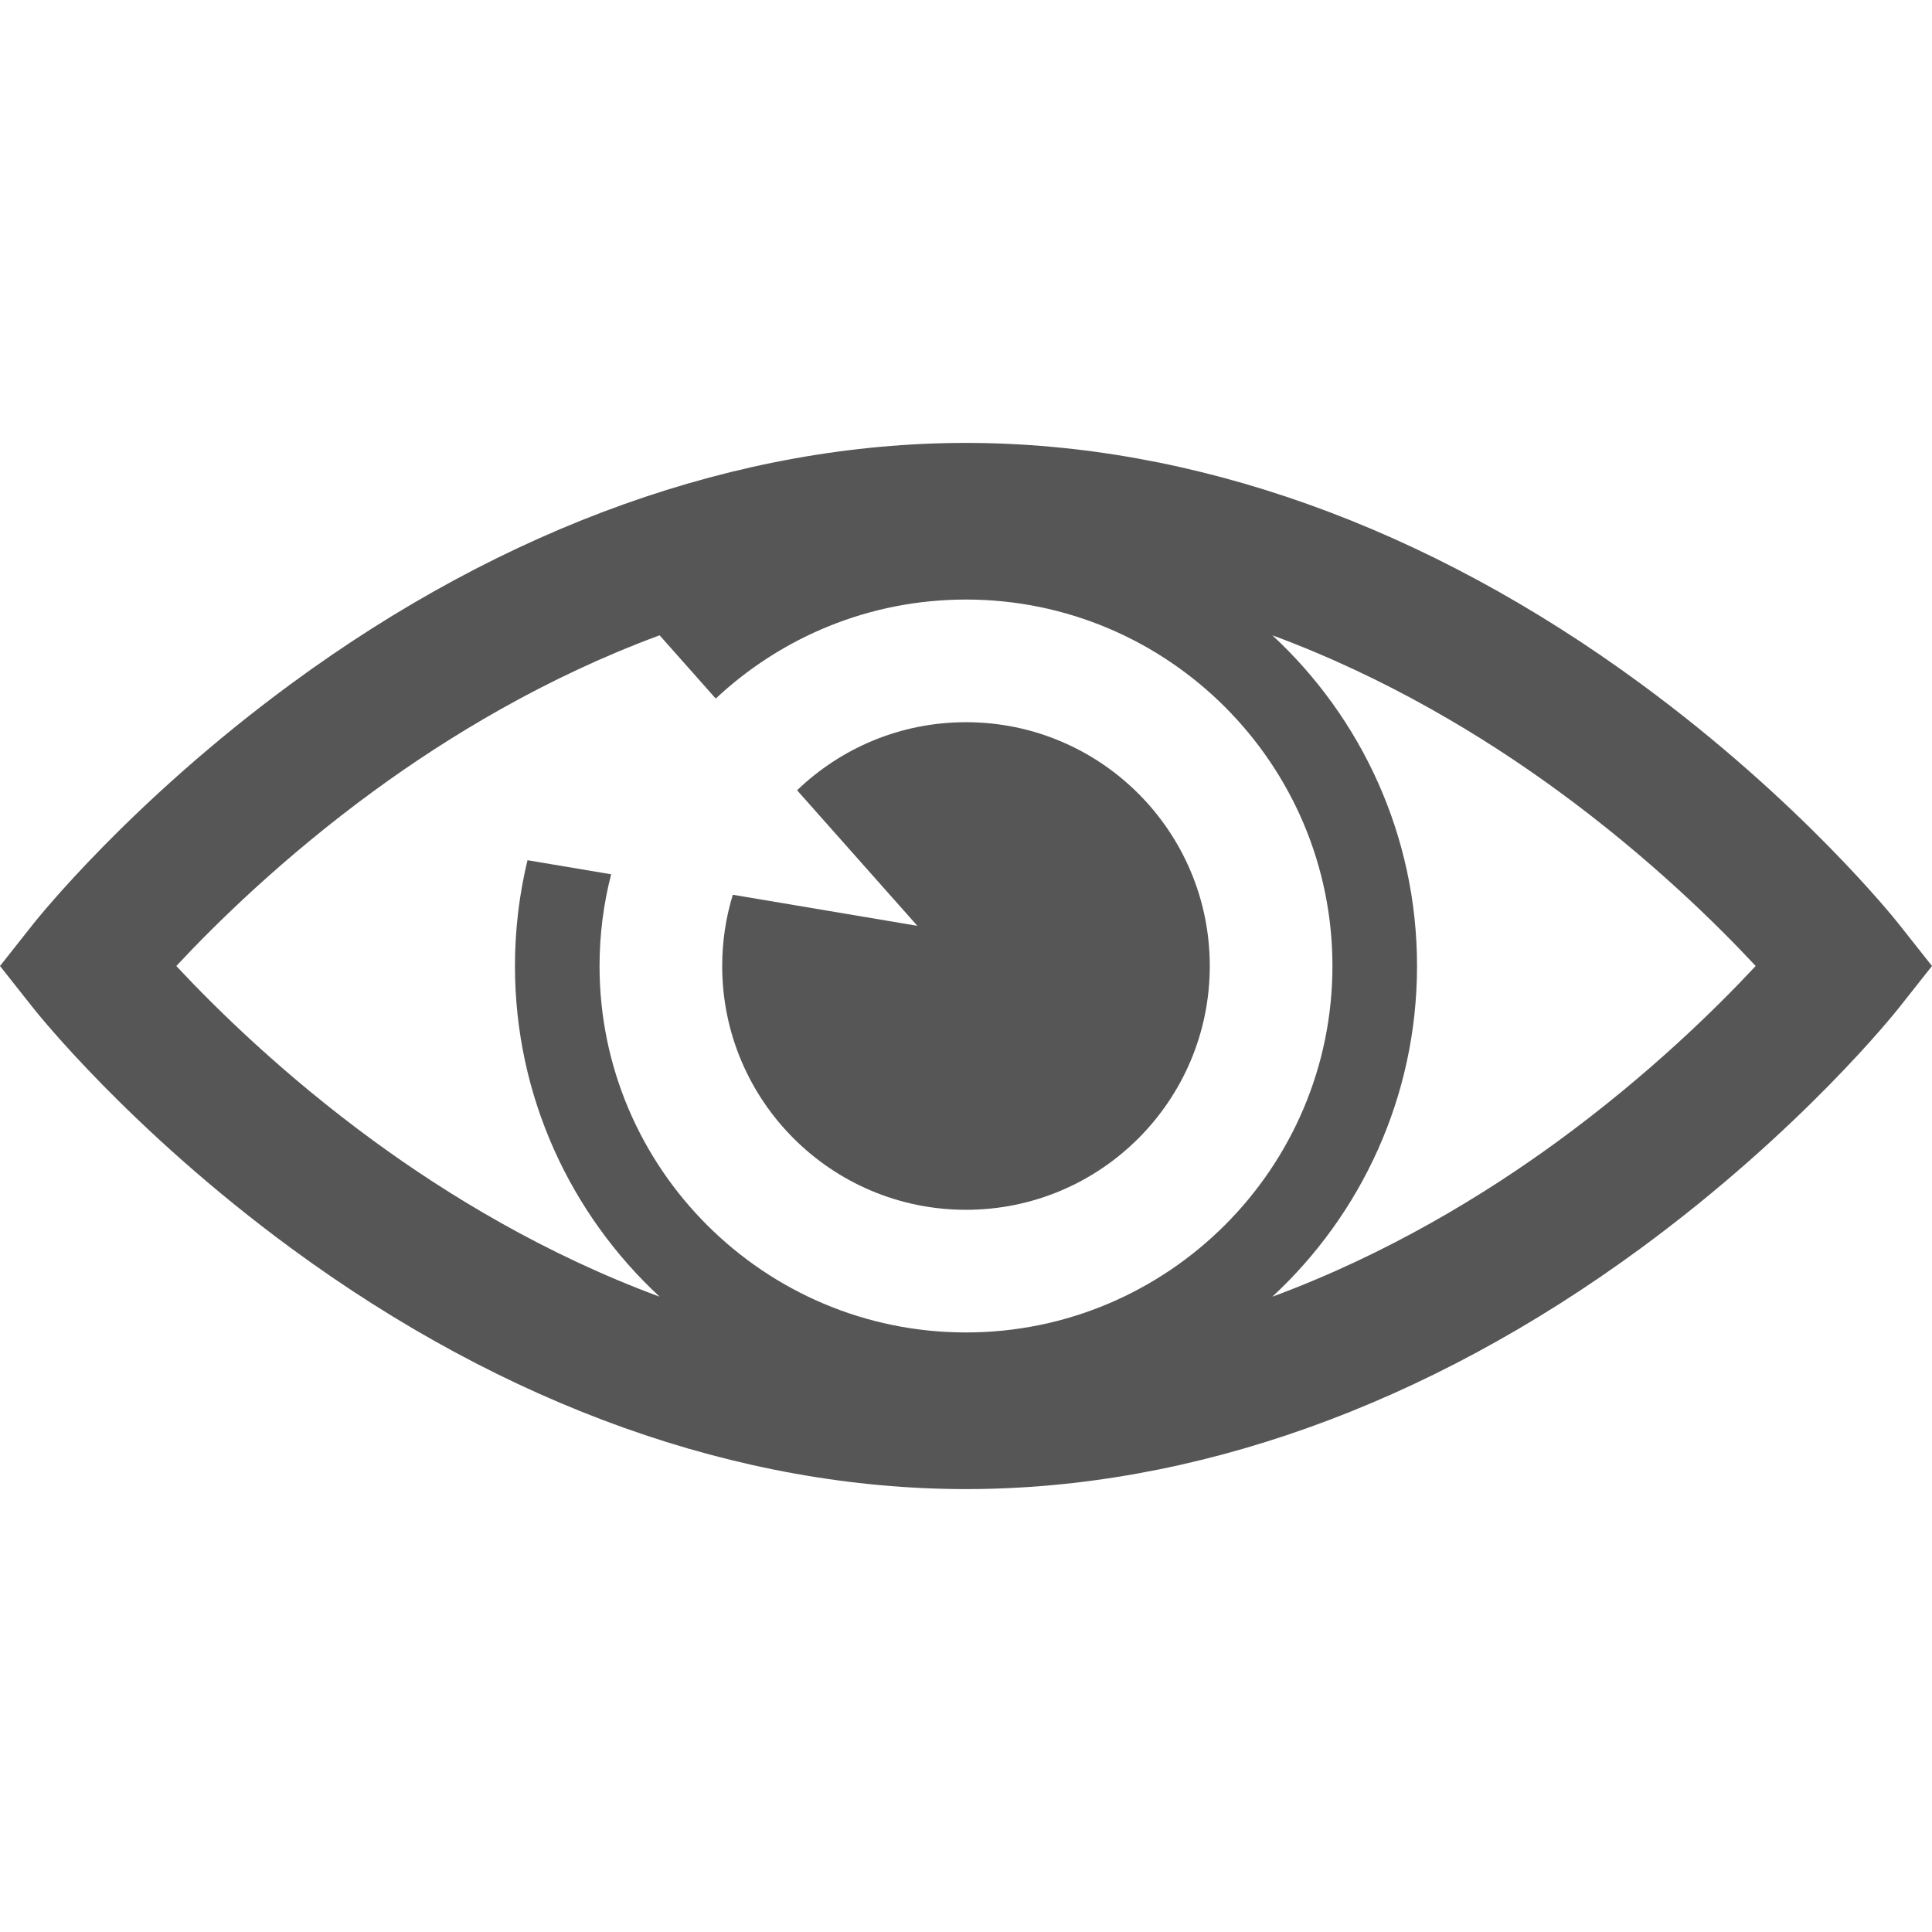 <?xml version="1.0" encoding="utf-8"?>
<!-- Generator: Adobe Illustrator 16.0.0, SVG Export Plug-In . SVG Version: 6.00 Build 0)  -->
<!DOCTYPE svg PUBLIC "-//W3C//DTD SVG 1.1//EN" "http://www.w3.org/Graphics/SVG/1.1/DTD/svg11.dtd">
<svg version="1.1" id="Capa_1" xmlns="http://www.w3.org/2000/svg" xmlns:xlink="http://www.w3.org/1999/xlink" x="0px" y="0px"
	 width="512px" height="512px" viewBox="0 0 512 512" enable-background="new 0 0 512 512" xml:space="preserve">
<g>
	<g>
		<path fill="#575656" d="M503.203,244.878c-1.033-1.309-25.842-32.43-68.372-63.676c-56.833-41.755-118.673-63.826-178.833-63.826
			c-60.158,0-121.998,22.071-178.833,63.826c-42.53,31.245-67.338,62.367-68.372,63.676L0,256l8.794,11.122
			c1.034,1.31,25.843,32.432,68.372,63.678c56.835,41.754,118.675,63.824,178.833,63.824c60.159,0,121.999-22.07,178.832-63.824
			c42.53-31.246,67.339-62.368,68.372-63.678L512,256L503.203,244.878z M255.998,353.112c-53.548,0-97.113-43.563-97.113-97.113
			c0-8.39,1.069-16.534,3.079-24.305l-22.171-3.731c-2.173,8.995-3.325,18.383-3.325,28.036c0,34.589,14.775,65.79,38.338,87.636
			c-30.331-11.204-56.123-26.927-75.589-41.146c-24.116-17.614-42.19-35.43-52.494-46.491c10.309-11.065,28.38-28.878,52.494-46.491
			c19.466-14.219,45.259-29.941,75.589-41.146l14.874,16.766c17.371-16.266,40.7-26.241,66.318-26.241
			c53.547,0,97.111,43.564,97.111,97.113C353.11,309.549,309.546,353.112,255.998,353.112z M412.78,302.49
			c-19.468,14.219-45.259,29.941-75.589,41.146c23.562-21.846,38.336-53.046,38.336-87.638s-14.774-65.791-38.336-87.637
			c30.331,11.206,56.121,26.928,75.589,41.146c24.116,17.614,42.19,35.429,52.494,46.49
			C454.965,267.064,436.894,284.879,412.78,302.49z"/>
		<path fill="#575656" d="M194.2,237.122c-1.823,5.973-2.811,12.309-2.811,18.878c0,35.681,28.926,64.609,64.608,64.609
			c35.682,0,64.606-28.927,64.606-64.609s-28.925-64.608-64.606-64.608c-17.38,0-33.145,6.875-44.758,18.039l31.868,35.921
			L194.2,237.122z"/>
	</g>
</g>
</svg>
